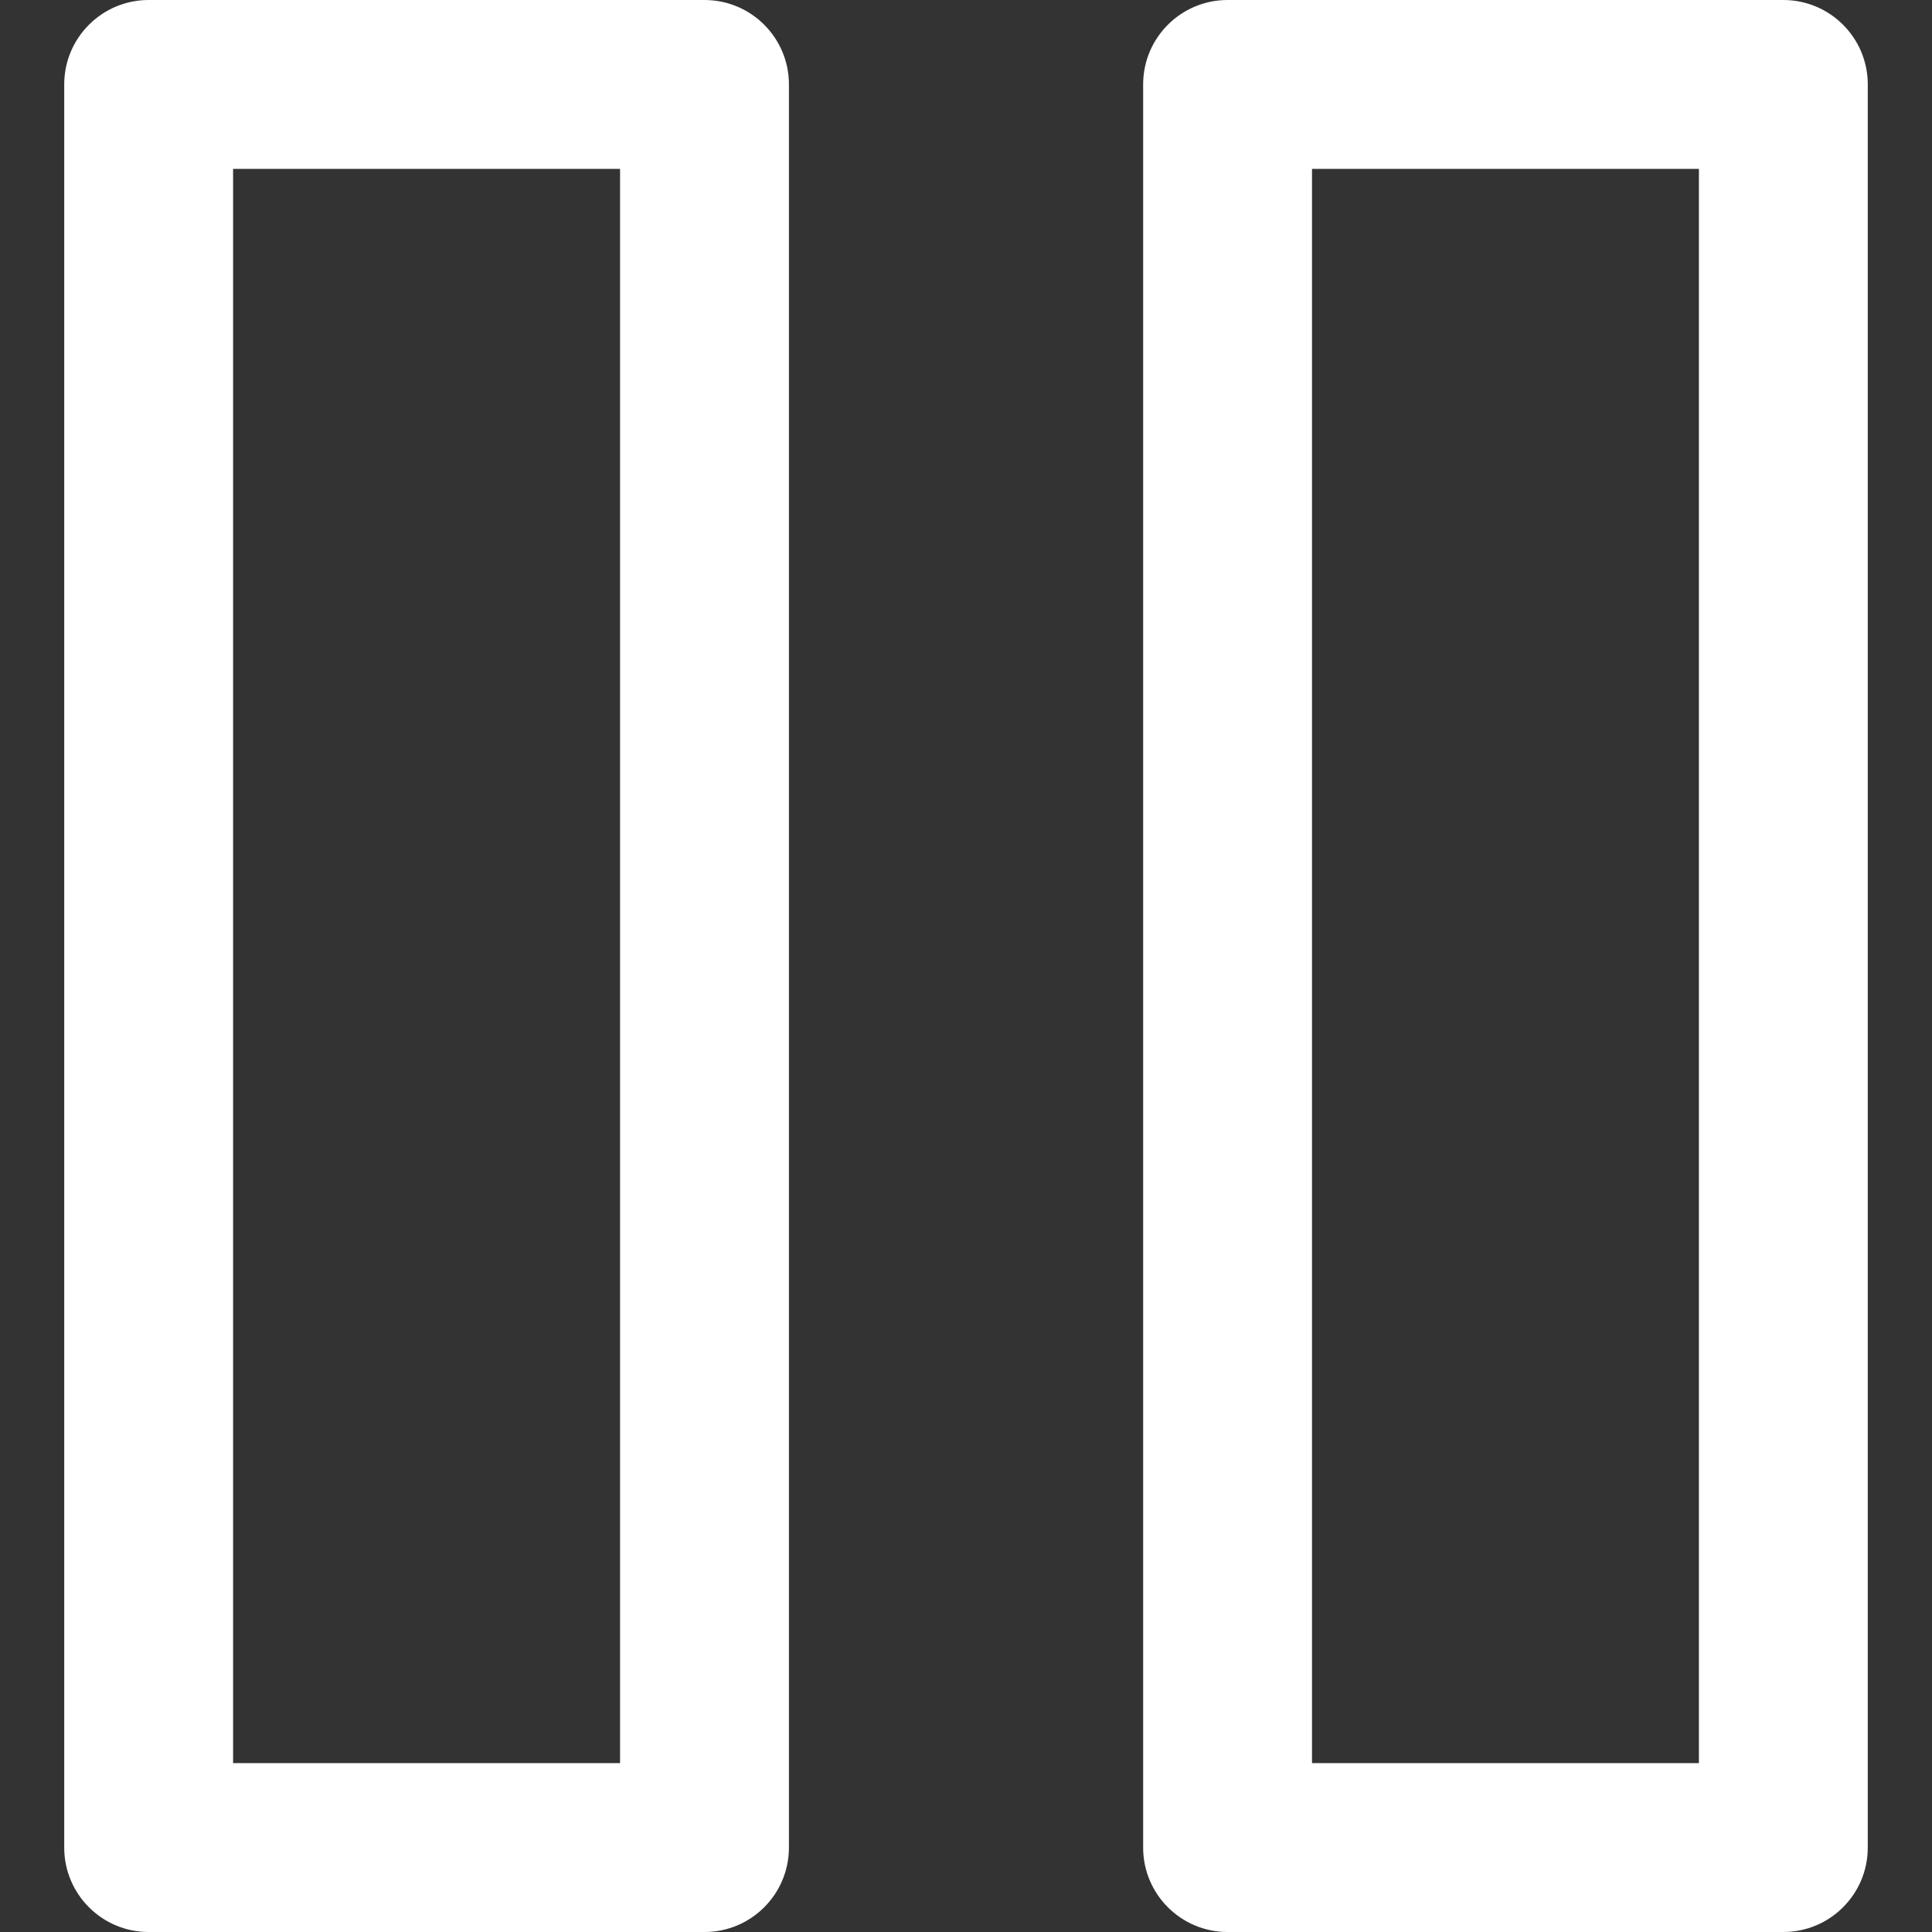 <?xml version="1.0" encoding="iso-8859-1"?>
<svg version="1.1" id="Capa_1" xmlns="http://www.w3.org/2000/svg" x="0px" y="0px"
	 width="332.145px" height="332.146px" viewBox="0 0 332.145 332.146"
	 xml:space="preserve">
<rect x="0" y="0" width="332.145" height="332.146" fill="#333333" stroke="none"/>
<g>
	<g>
		<path style="fill:#fff;" d="M121.114,0H25.558c-8.017,0-14.517,6.5-14.517,14.515v303.114c0,8.017,6.5,14.517,14.517,14.517h95.556
			c8.017,0,14.517-6.5,14.517-14.517V14.515C135.631,6.499,129.131,0,121.114,0z M106.6,303.113H40.072V29.031H106.6V303.113z"/>
		<path style="fill:#fff;" d="M306.586,0h-95.541c-8.018,0-14.518,6.5-14.518,14.515v303.114c0,8.017,6.5,14.517,14.518,14.517h95.541
			c8.016,0,14.518-6.5,14.518-14.517V14.515C321.102,6.499,314.602,0,306.586,0z M292.073,303.113h-66.514V29.031h66.514V303.113z"
			/>
	</g>
</g>
<g>
</g>
<g>
</g>
<g>
</g>
<g>
</g>
<g>
</g>
<g>
</g>
<g>
</g>
<g>
</g>
<g>
</g>
<g>
</g>
<g>
</g>
<g>
</g>
<g>
</g>
<g>
</g>
<g>
</g>
</svg>
